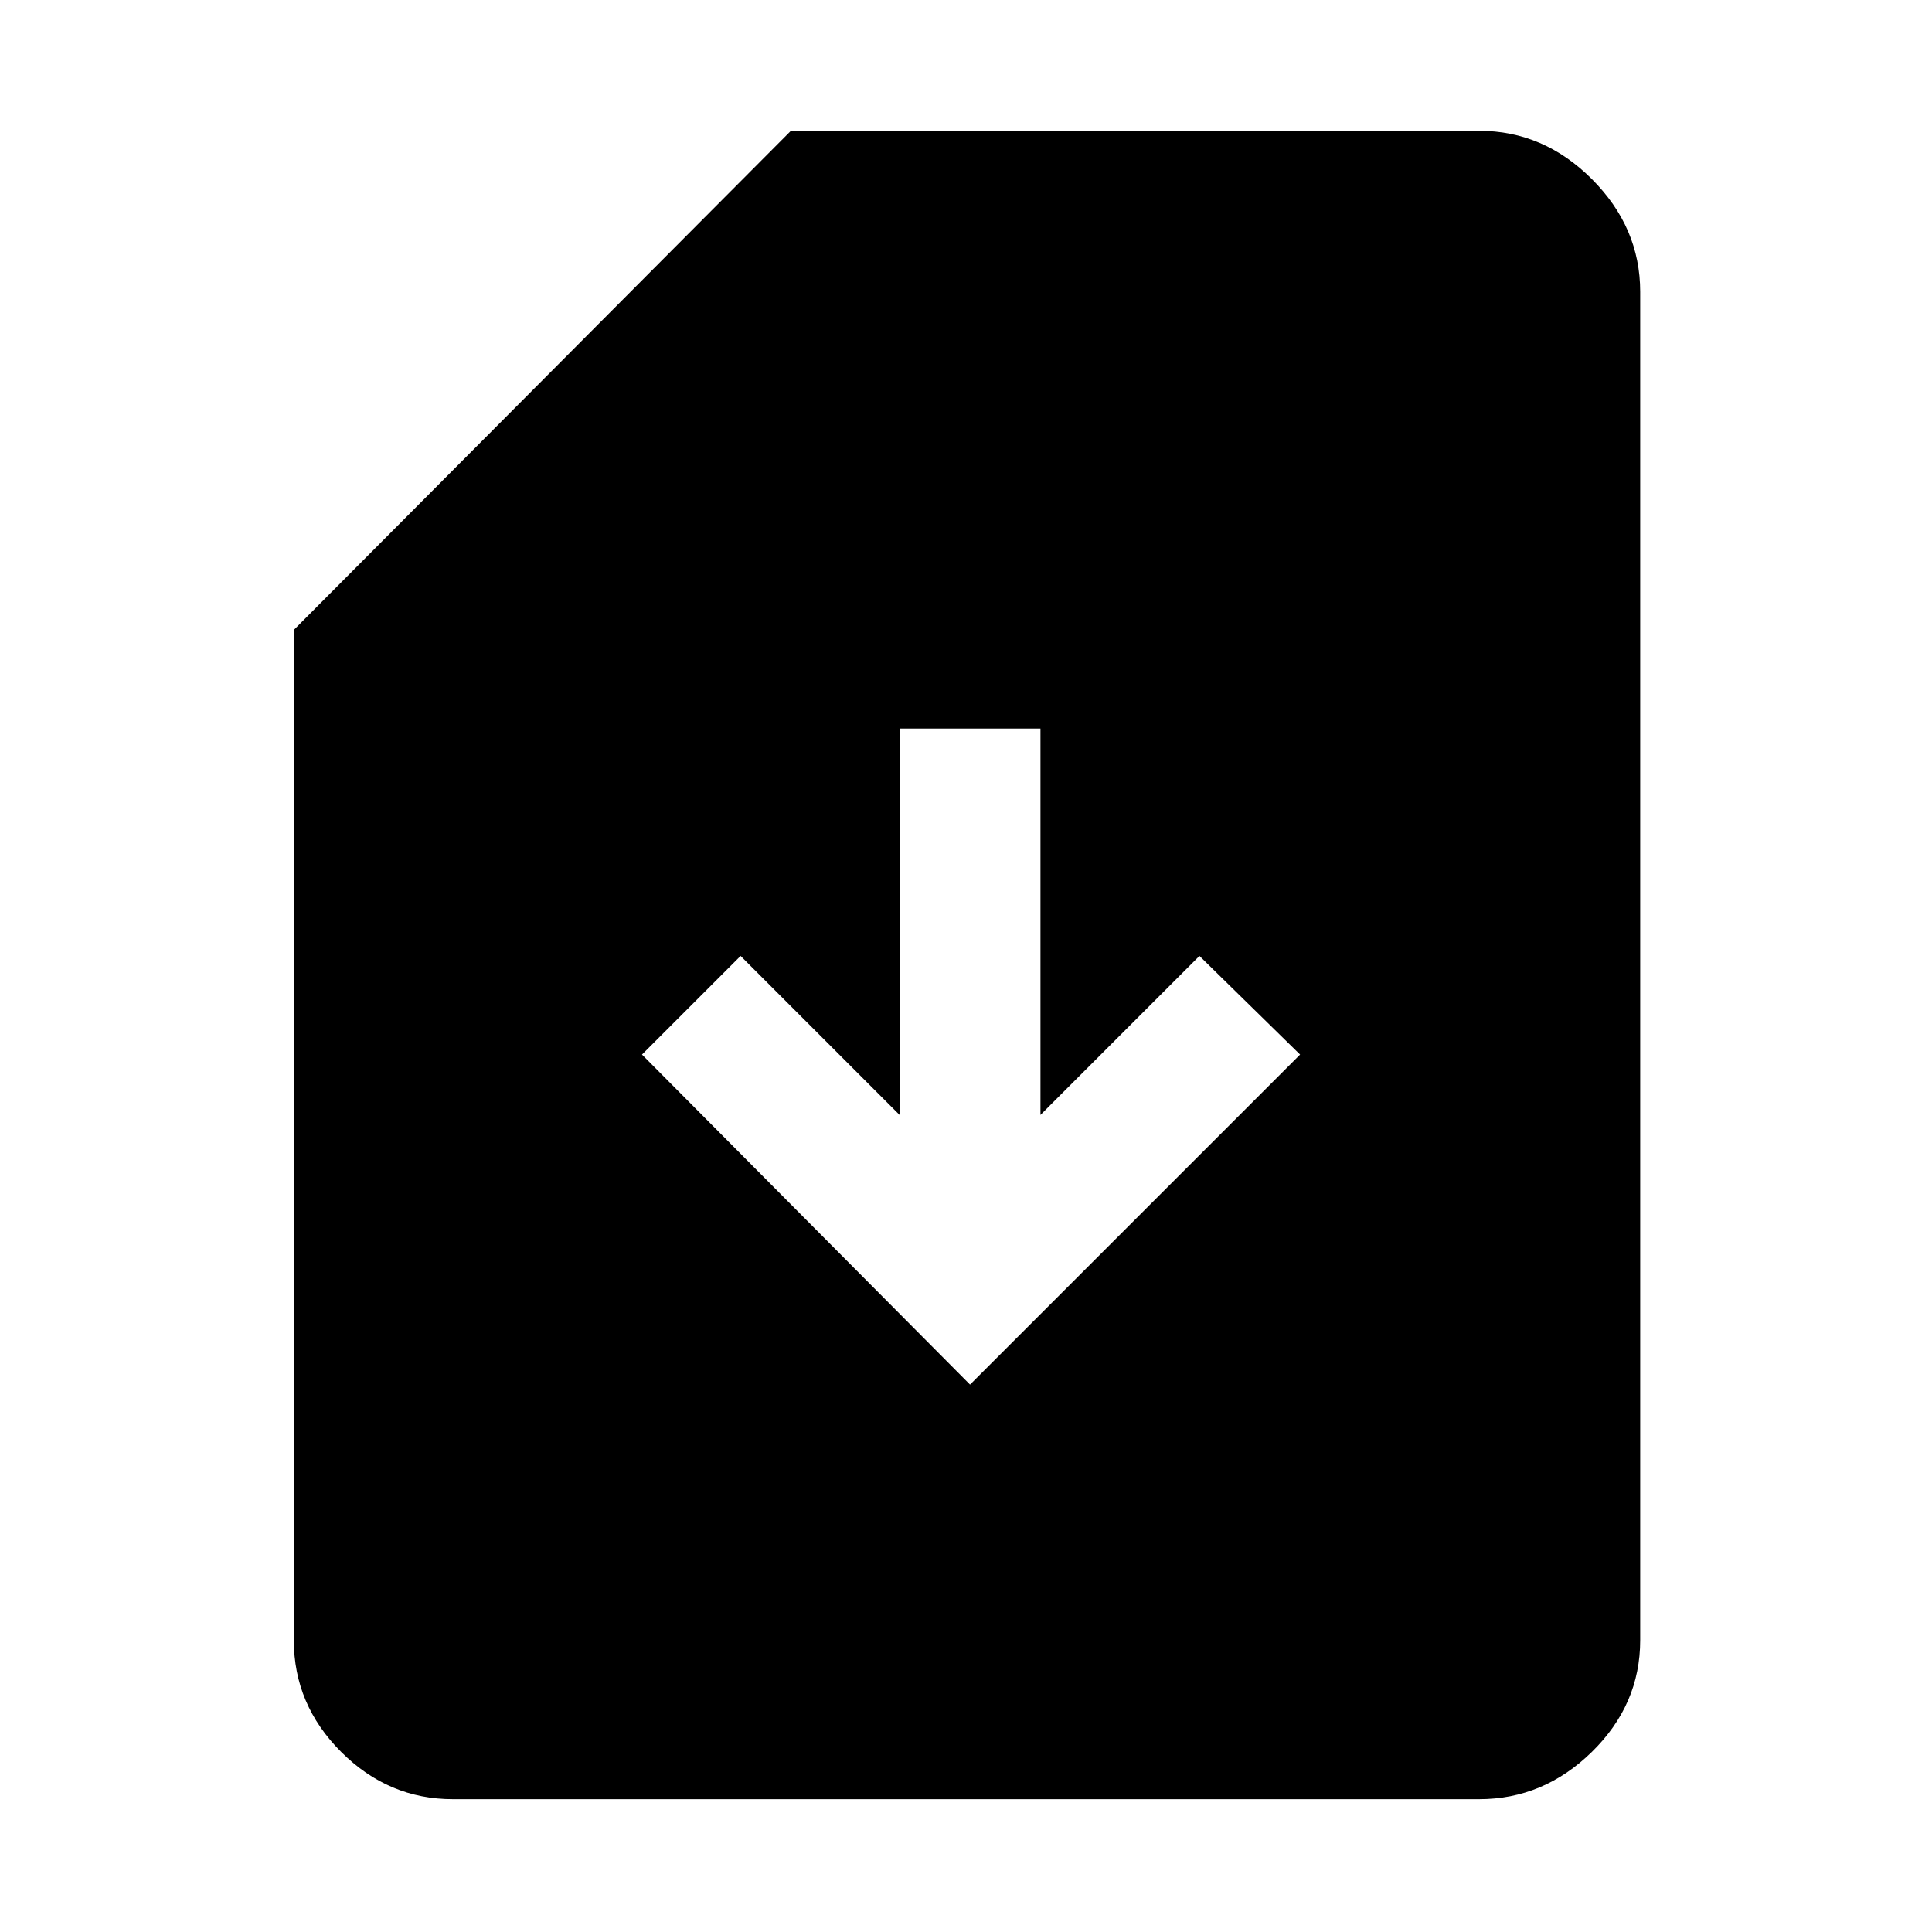 <svg xmlns="http://www.w3.org/2000/svg" width="48" height="48" viewBox="0 0 48 48"><path d="m24.1 34.4 8.2-8.2-2.5-2.45-3.95 3.95v-9.6h-3.5v9.6l-3.95-3.95-2.45 2.45ZM11.25 44.7q-1.6 0-2.775-1.175Q7.3 42.35 7.3 40.75v-25.1l12.35-12.4h17.1q1.6 0 2.8 1.2 1.2 1.2 1.2 2.8v33.5q0 1.6-1.2 2.775-1.2 1.175-2.8 1.175Z"/></svg>